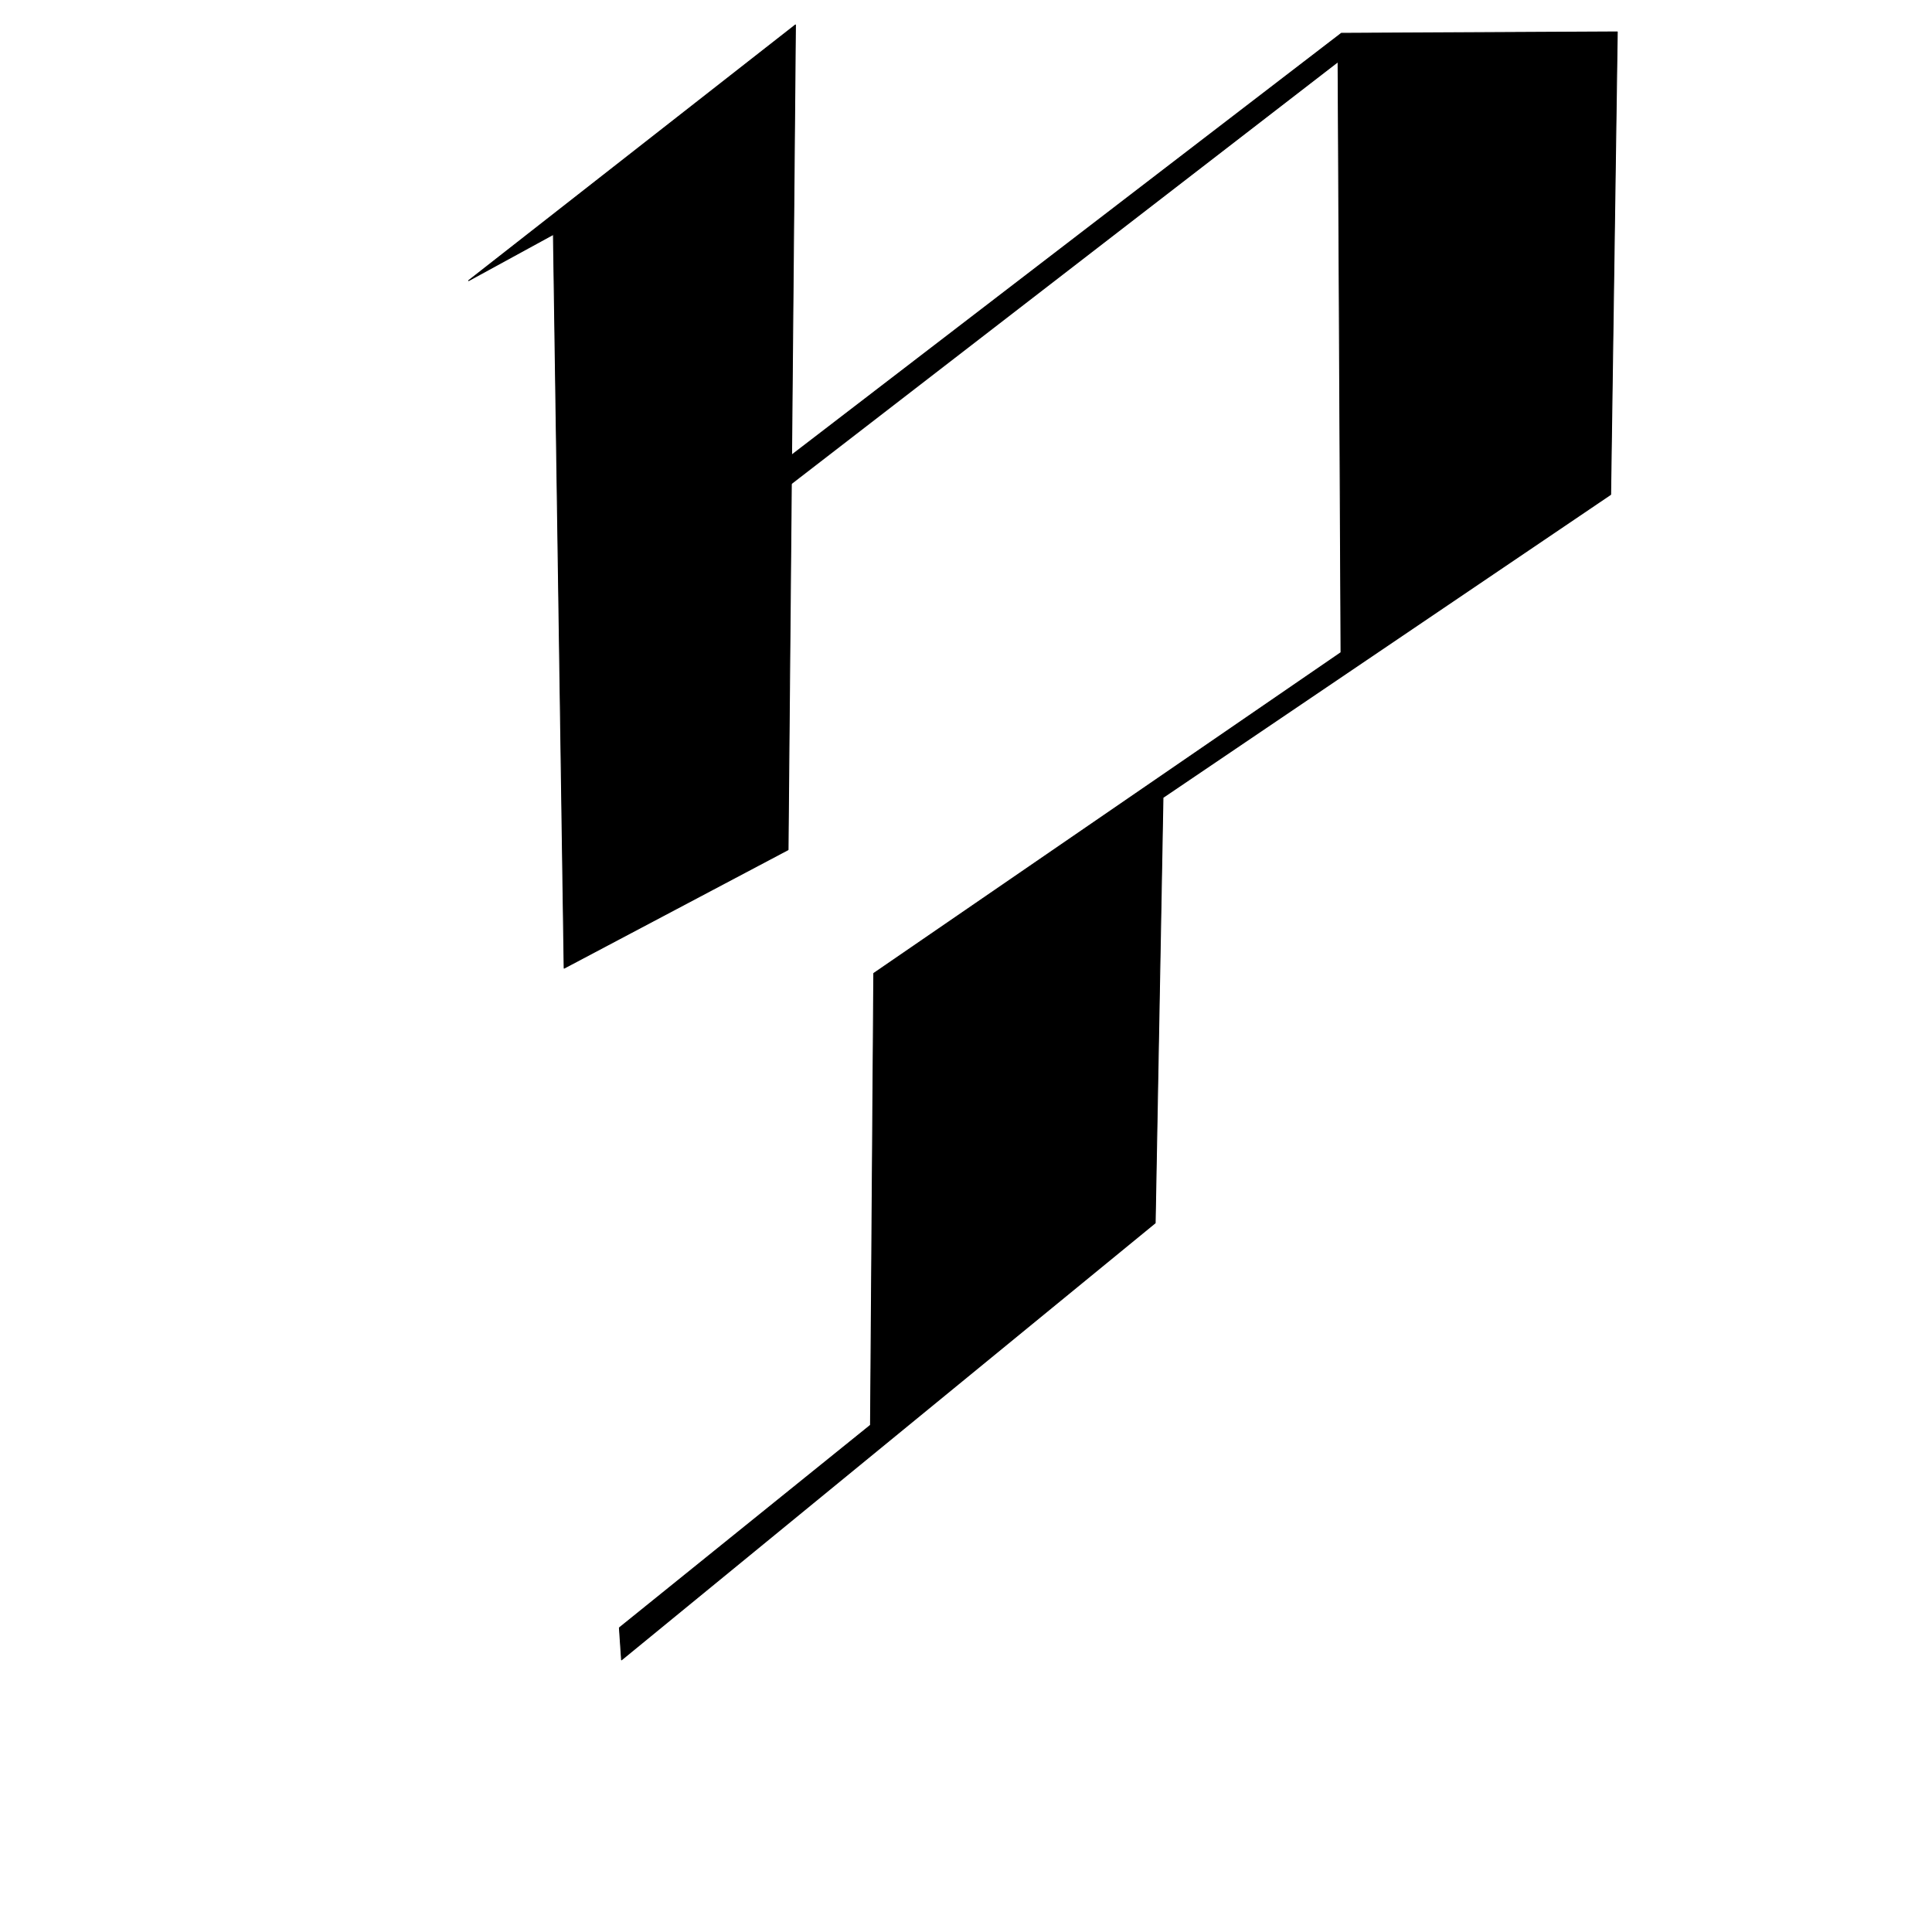 <?xml version="1.0" encoding="UTF-8" standalone="no"?>
<!DOCTYPE svg PUBLIC "-//W3C//DTD SVG 1.1//EN" "http://www.w3.org/Graphics/SVG/1.1/DTD/svg11.dtd">
<svg width="100%" height="100%" viewBox="0 0 2048 2048" version="1.1" xmlns="http://www.w3.org/2000/svg" xmlns:xlink="http://www.w3.org/1999/xlink" xml:space="preserve" xmlns:serif="http://www.serif.com/" style="fill-rule:evenodd;clip-rule:evenodd;stroke-linecap:round;stroke-linejoin:round;stroke-miterlimit:1.5;">
    <g id="レイヤー4">
        <path d="M843.188,26.45L835.375,900.743L598.031,1026.28L586.656,248.401L496.781,297.48L843.188,26.45Z" style="stroke:black;stroke-width:1px;"/>
        <path d="M807.886,506.469L1421.93,35.312L1714.36,33.842L1707.33,524.19L1232.79,845.386L1224.53,1296.36L658.879,1759.48L656.588,1725.52L922.794,1510.74L926.257,1031.82L1421.55,691.74L1418.43,65.319L811.135,534.075L807.886,506.469Z" style="stroke:black;stroke-width:1px;"/>
    </g>
</svg>
